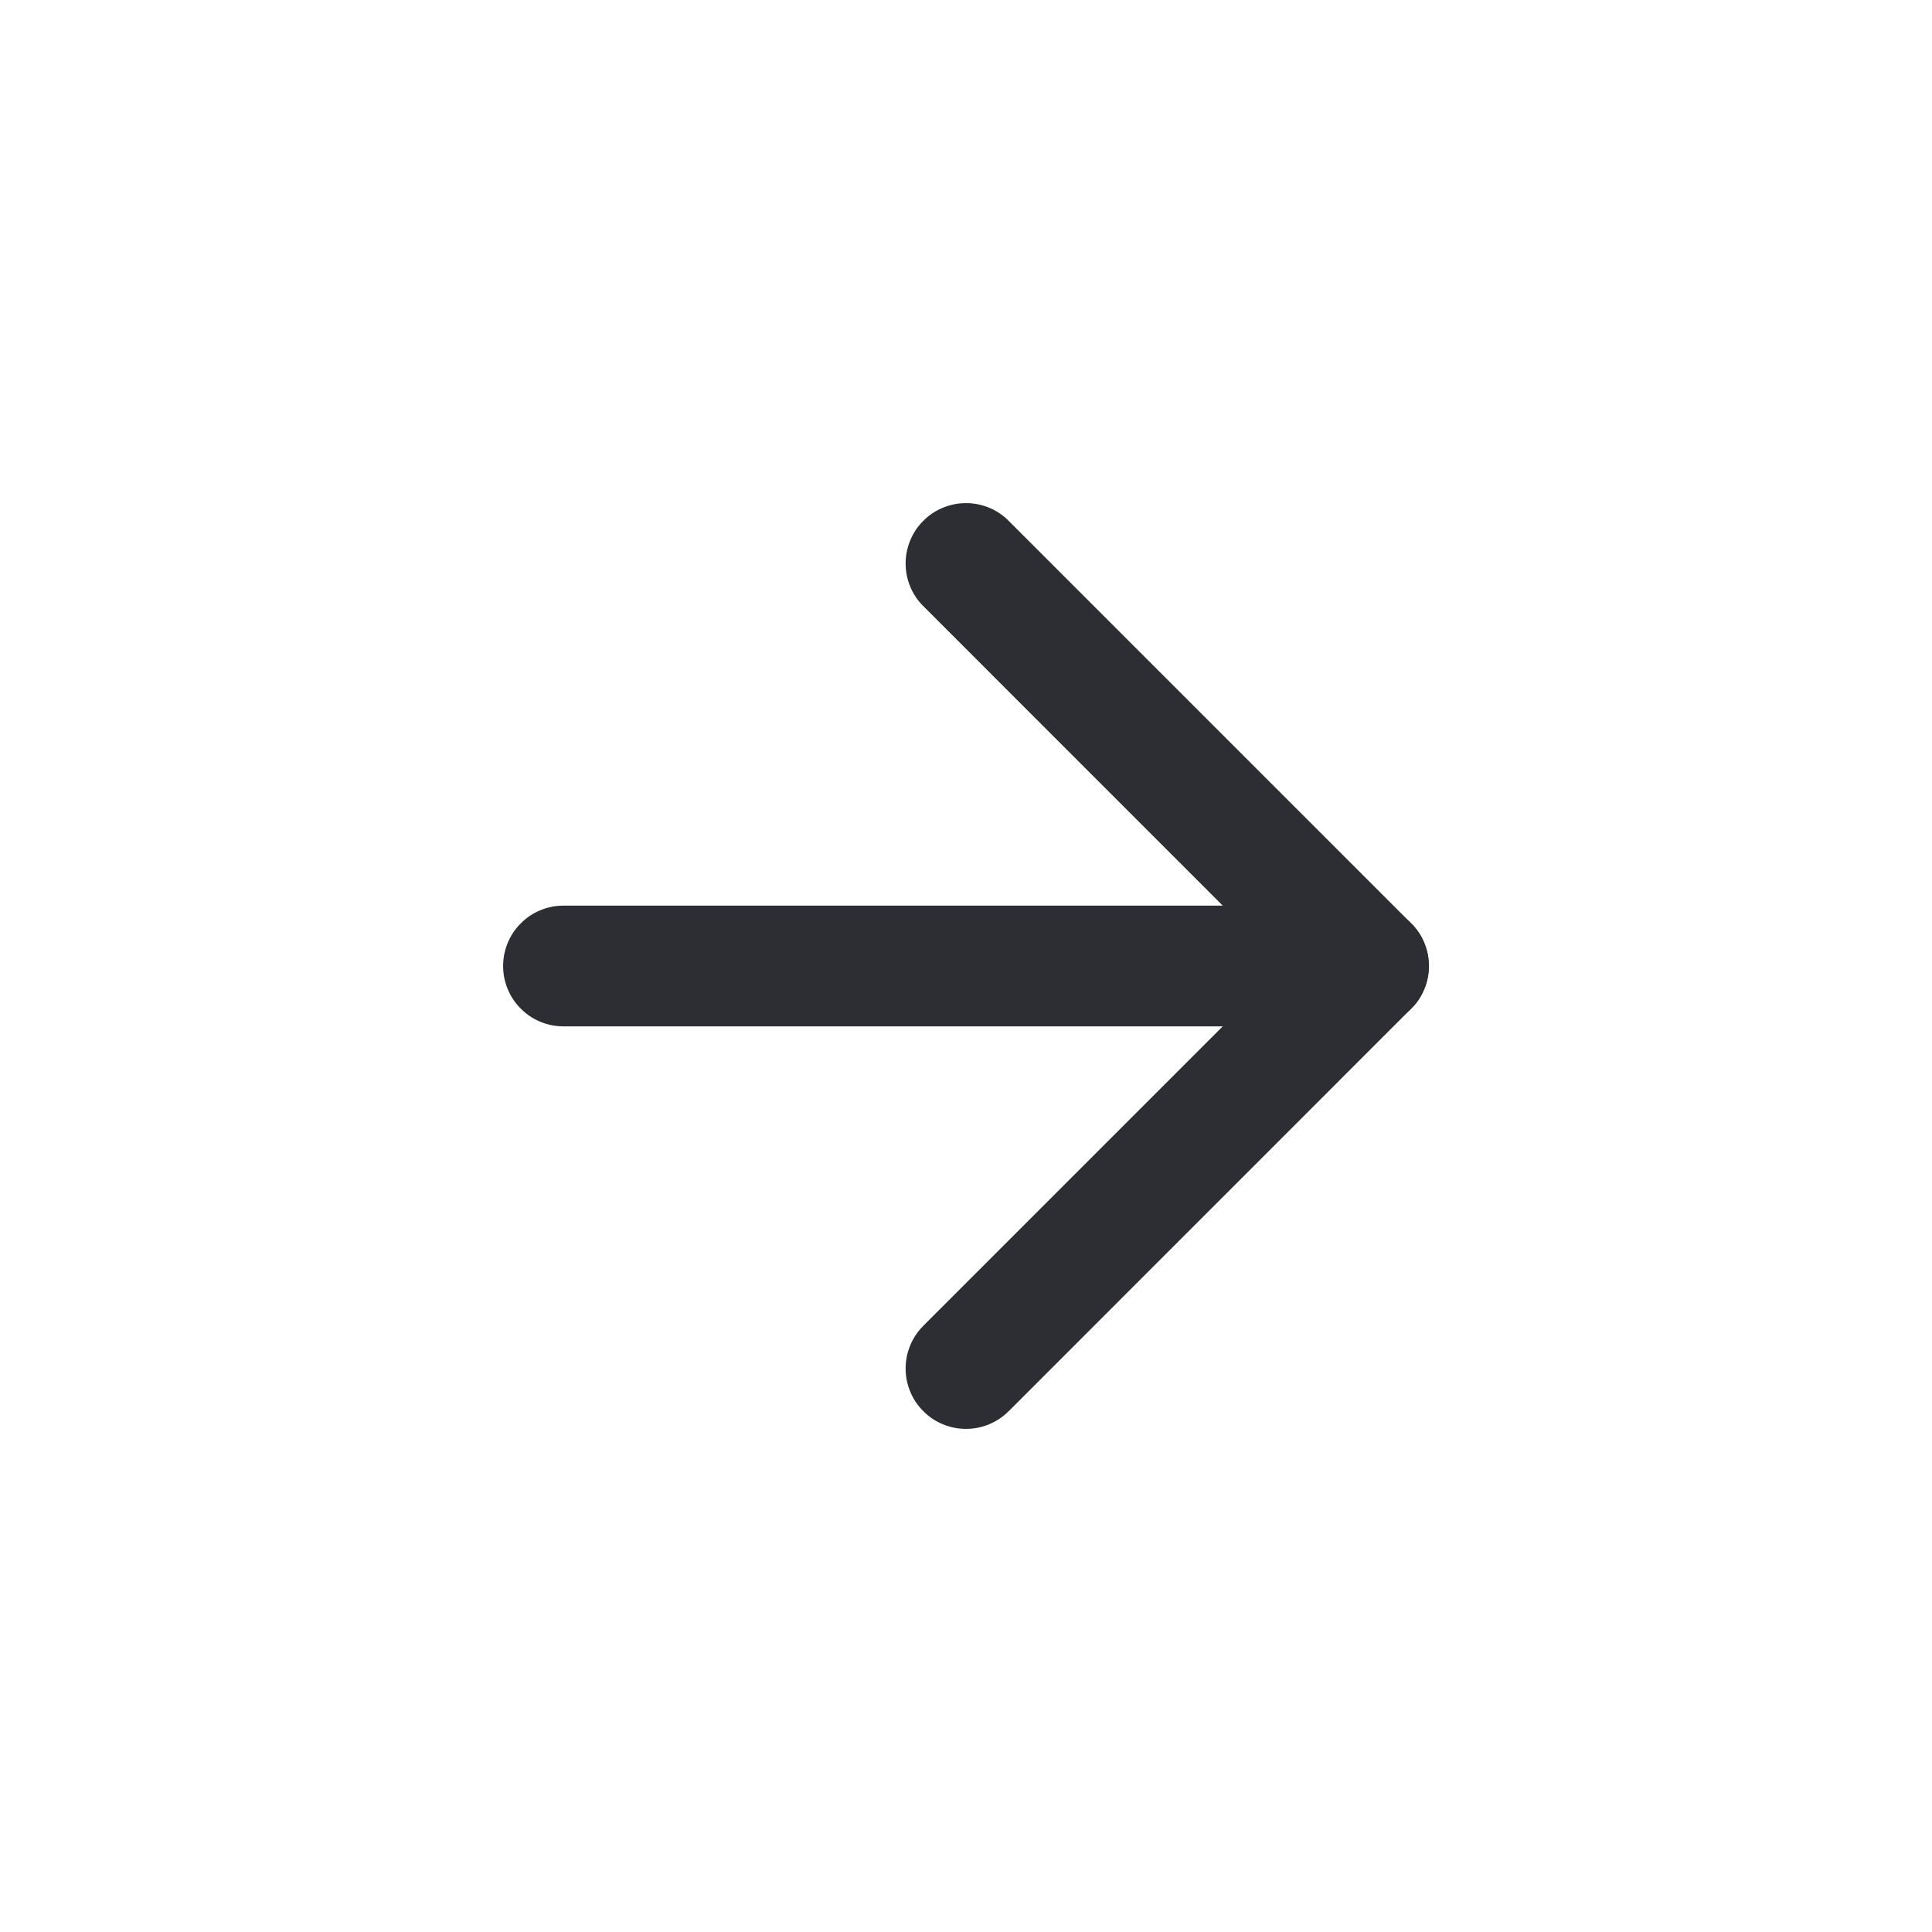 <svg xmlns="http://www.w3.org/2000/svg" xmlns:xlink="http://www.w3.org/1999/xlink" fill="none" version="1.1" width="24" height="24" viewBox="0 0 24 24"><defs><clipPath id="master_svg0_3489_24883"><rect x="0" y="0" width="24" height="24" rx="0"/></clipPath></defs><g clip-path="url(#master_svg0_3489_24883)"><g><path d="M7,11.25L17,11.25Q17.074,11.25,17.146,11.264Q17.219,11.279,17.287,11.307Q17.355,11.335,17.417,11.376Q17.478,11.417,17.53,11.47Q17.583,11.522,17.624,11.583Q17.665,11.645,17.693,11.713Q17.721,11.781,17.736,11.854Q17.75,11.926,17.75,12Q17.75,12.074,17.736,12.146Q17.721,12.219,17.693,12.287Q17.665,12.355,17.624,12.417Q17.583,12.478,17.53,12.53Q17.478,12.583,17.417,12.624Q17.355,12.665,17.287,12.693Q17.219,12.721,17.146,12.736Q17.074,12.75,17,12.75L7,12.75Q6.926,12.75,6.854,12.736Q6.781,12.721,6.713,12.693Q6.645,12.665,6.583,12.624Q6.522,12.583,6.47,12.53Q6.417,12.478,6.376,12.417Q6.335,12.355,6.307,12.287Q6.279,12.219,6.264,12.146Q6.25,12.074,6.25,12Q6.25,11.926,6.264,11.854Q6.279,11.781,6.307,11.713Q6.335,11.645,6.376,11.583Q6.417,11.522,6.47,11.47Q6.522,11.417,6.583,11.376Q6.645,11.335,6.713,11.307Q6.781,11.279,6.854,11.264Q6.926,11.25,7,11.25Z" fill-rule="evenodd" fill="#2D2E33" fill-opacity="1"/></g><g><path d="M12.53,6.47L17.53,11.47Q17.583,11.522,17.624,11.583Q17.665,11.645,17.693,11.713Q17.721,11.781,17.736,11.854Q17.75,11.926,17.75,12Q17.75,12.074,17.736,12.146Q17.721,12.219,17.693,12.287Q17.665,12.355,17.624,12.417Q17.583,12.478,17.53,12.53L12.531,17.53L12.53,17.53Q12.425,17.636,12.287,17.693Q12.149,17.75,12,17.75Q11.926,17.75,11.854,17.736Q11.781,17.721,11.713,17.693Q11.645,17.665,11.583,17.624Q11.522,17.583,11.47,17.53Q11.417,17.478,11.376,17.417Q11.335,17.355,11.307,17.287Q11.279,17.219,11.264,17.146Q11.25,17.074,11.25,17Q11.25,16.851,11.307,16.713Q11.364,16.575,11.47,16.47L11.47,16.469L15.939,12L11.47,7.53L11.47,7.53Q11.364,7.425,11.307,7.287Q11.25,7.149,11.25,7Q11.25,6.926,11.264,6.854Q11.279,6.781,11.307,6.713Q11.335,6.645,11.376,6.583Q11.417,6.522,11.47,6.47Q11.522,6.417,11.583,6.376Q11.645,6.335,11.713,6.307Q11.781,6.279,11.854,6.264Q11.926,6.25,12,6.25Q12.149,6.25,12.287,6.307Q12.425,6.364,12.53,6.47L12.53,6.47Z" fill-rule="evenodd" fill="#2D2E33" fill-opacity="1"/></g></g></svg>